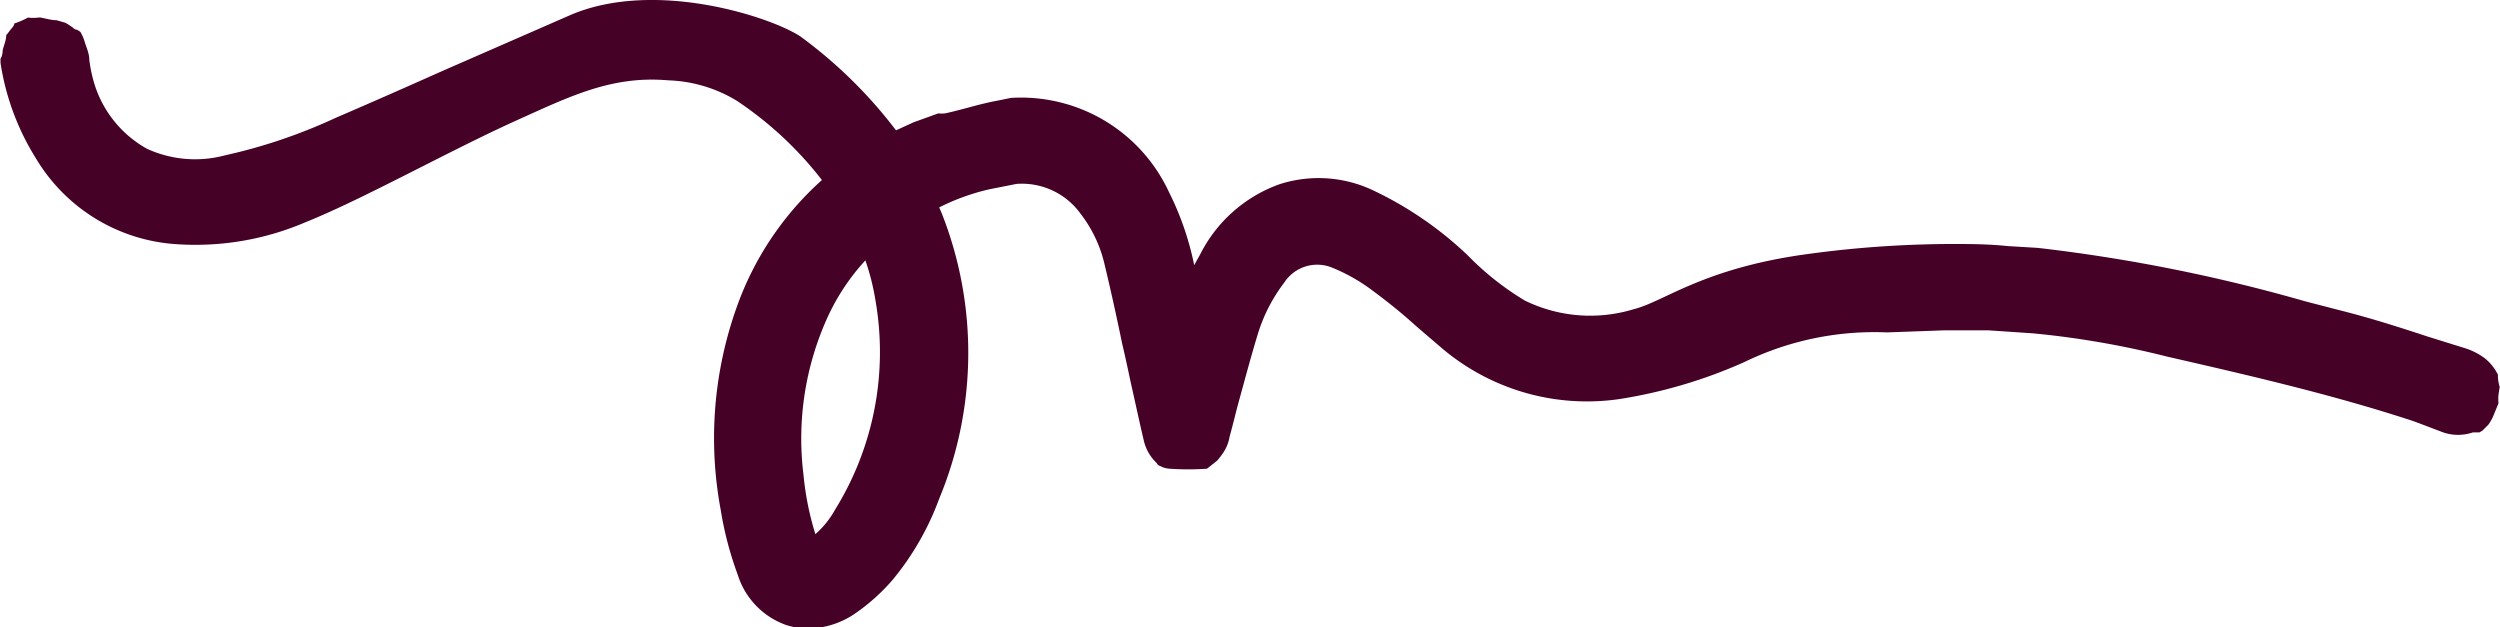 <svg xmlns="http://www.w3.org/2000/svg" viewBox="0 0 84.01 21.07"><defs><style>.cls-1{fill:#460126;}</style></defs><g id="Layer_2" data-name="Layer 2"><g id="Layer_1-2" data-name="Layer 1"><path class="cls-1" d="M84,13A.15.15,0,0,1,84,13a1.28,1.28,0,0,1-.06-.34l0-.07a1.64,1.64,0,0,0-.44-.55,2.23,2.23,0,0,0-.7-.35l-1.22-.38c-.94-.31-1.91-.62-2.9-.87l-1.2-.31a55.75,55.75,0,0,0-9-1.8l-1-.06c-.49-.05-1-.07-1.56-.07a36.24,36.24,0,0,0-5.2.34c-3.51.48-4.8,1.6-5.82,1.85a5,5,0,0,1-3.66-.29A9.51,9.51,0,0,1,49.4,8.66l-.1-.1a12.13,12.13,0,0,0-3.13-2.15A4.28,4.28,0,0,0,43,6.19a4.79,4.79,0,0,0-2.66,2.34l-.21.38a9.84,9.84,0,0,0-.85-2.46,5.48,5.48,0,0,0-5.31-3.16l-.44.09c-.61.11-1.17.3-1.77.43a1,1,0,0,1-.23,0h0l-.83.3-.59.27a15.61,15.61,0,0,0-3.22-3.16C25.86.55,22-.7,19.18.5L14.9,2.37c-1.21.54-2.41,1.07-3.62,1.59A18.11,18.11,0,0,1,7.56,5.22,3.88,3.88,0,0,1,4.94,5a3.77,3.77,0,0,1-1.8-2.29A4.8,4.8,0,0,1,3,2c0-.2-.09-.39-.15-.58a1.42,1.42,0,0,0-.15-.35L2.59,1S2.51,1,2.44.92L2.35.86a1,1,0,0,0-.17-.1h0L1.9.68c-.18,0-.36-.06-.54-.09h0l-.07,0a1.39,1.39,0,0,1-.35,0,2.67,2.67,0,0,1-.46.2c0,.08-.1.17-.16.25a1.34,1.34,0,0,1-.11.14c0,.17-.08.34-.12.51,0,0,0,.19-.07.27a1,1,0,0,0,0,.17A8.43,8.43,0,0,0,1.2,5.31,5.94,5.94,0,0,0,6,8.21a9.38,9.38,0,0,0,4.26-.74c1.94-.78,4.7-2.33,7-3.38,1.85-.83,3.27-1.56,5.2-1.39a4.72,4.72,0,0,1,2.29.68,12.1,12.1,0,0,1,2.87,2.67l0,0a10.39,10.39,0,0,0-2.87,4.29,13.1,13.1,0,0,0-.53,6.8,11.47,11.47,0,0,0,.57,2.17A2.62,2.62,0,0,0,26.41,21a2.42,2.42,0,0,0,.76.12,2.86,2.86,0,0,0,1.5-.46A6.61,6.61,0,0,0,30,19.48a9.31,9.31,0,0,0,1.56-2.72,12.78,12.78,0,0,0,.19-9.32c-.06-.16-.12-.32-.19-.47a7.39,7.39,0,0,1,1.69-.61l.91-.18a2.43,2.43,0,0,1,2.15,1,4.41,4.41,0,0,1,.79,1.63c.22.91.42,1.82.61,2.74.1.42.19.84.28,1.27.15.66.29,1.32.45,2a1.49,1.49,0,0,0,.41.72l.07.09.15.07h0a.87.87,0,0,0,.22.05,9,9,0,0,0,1.27,0l.34-.27a2.31,2.31,0,0,0,.18-.23,1.37,1.37,0,0,0,.24-.58c.09-.32.17-.65.26-1,.22-.8.44-1.63.68-2.42a5.52,5.52,0,0,1,.9-1.76A1.32,1.32,0,0,1,44.78,9a6,6,0,0,1,1.35.77c.5.37,1,.77,1.47,1.2l.76.65a7.54,7.54,0,0,0,6.06,1.79,16.58,16.58,0,0,0,4.19-1.24,10,10,0,0,1,4.8-1l1.94-.07.84,0,.62,0,1.49.1a29.9,29.9,0,0,1,4.51.78c2.66.61,5.41,1.24,8.07,2.1.2.06.4.14.59.21l.63.24a1.55,1.55,0,0,0,1,0l.22,0,.1-.06.2-.2a1.56,1.56,0,0,0,.16-.28l.18-.44a1.35,1.35,0,0,1,0-.29ZM28.06,17.13a3.06,3.06,0,0,1-.66.82,9.78,9.78,0,0,1-.4-2,9.85,9.85,0,0,1,.81-5.29,7.31,7.31,0,0,1,1.27-1.91,7.85,7.85,0,0,1,.34,1.35h0A10.06,10.06,0,0,1,28.06,17.13Z"/></g></g></svg>